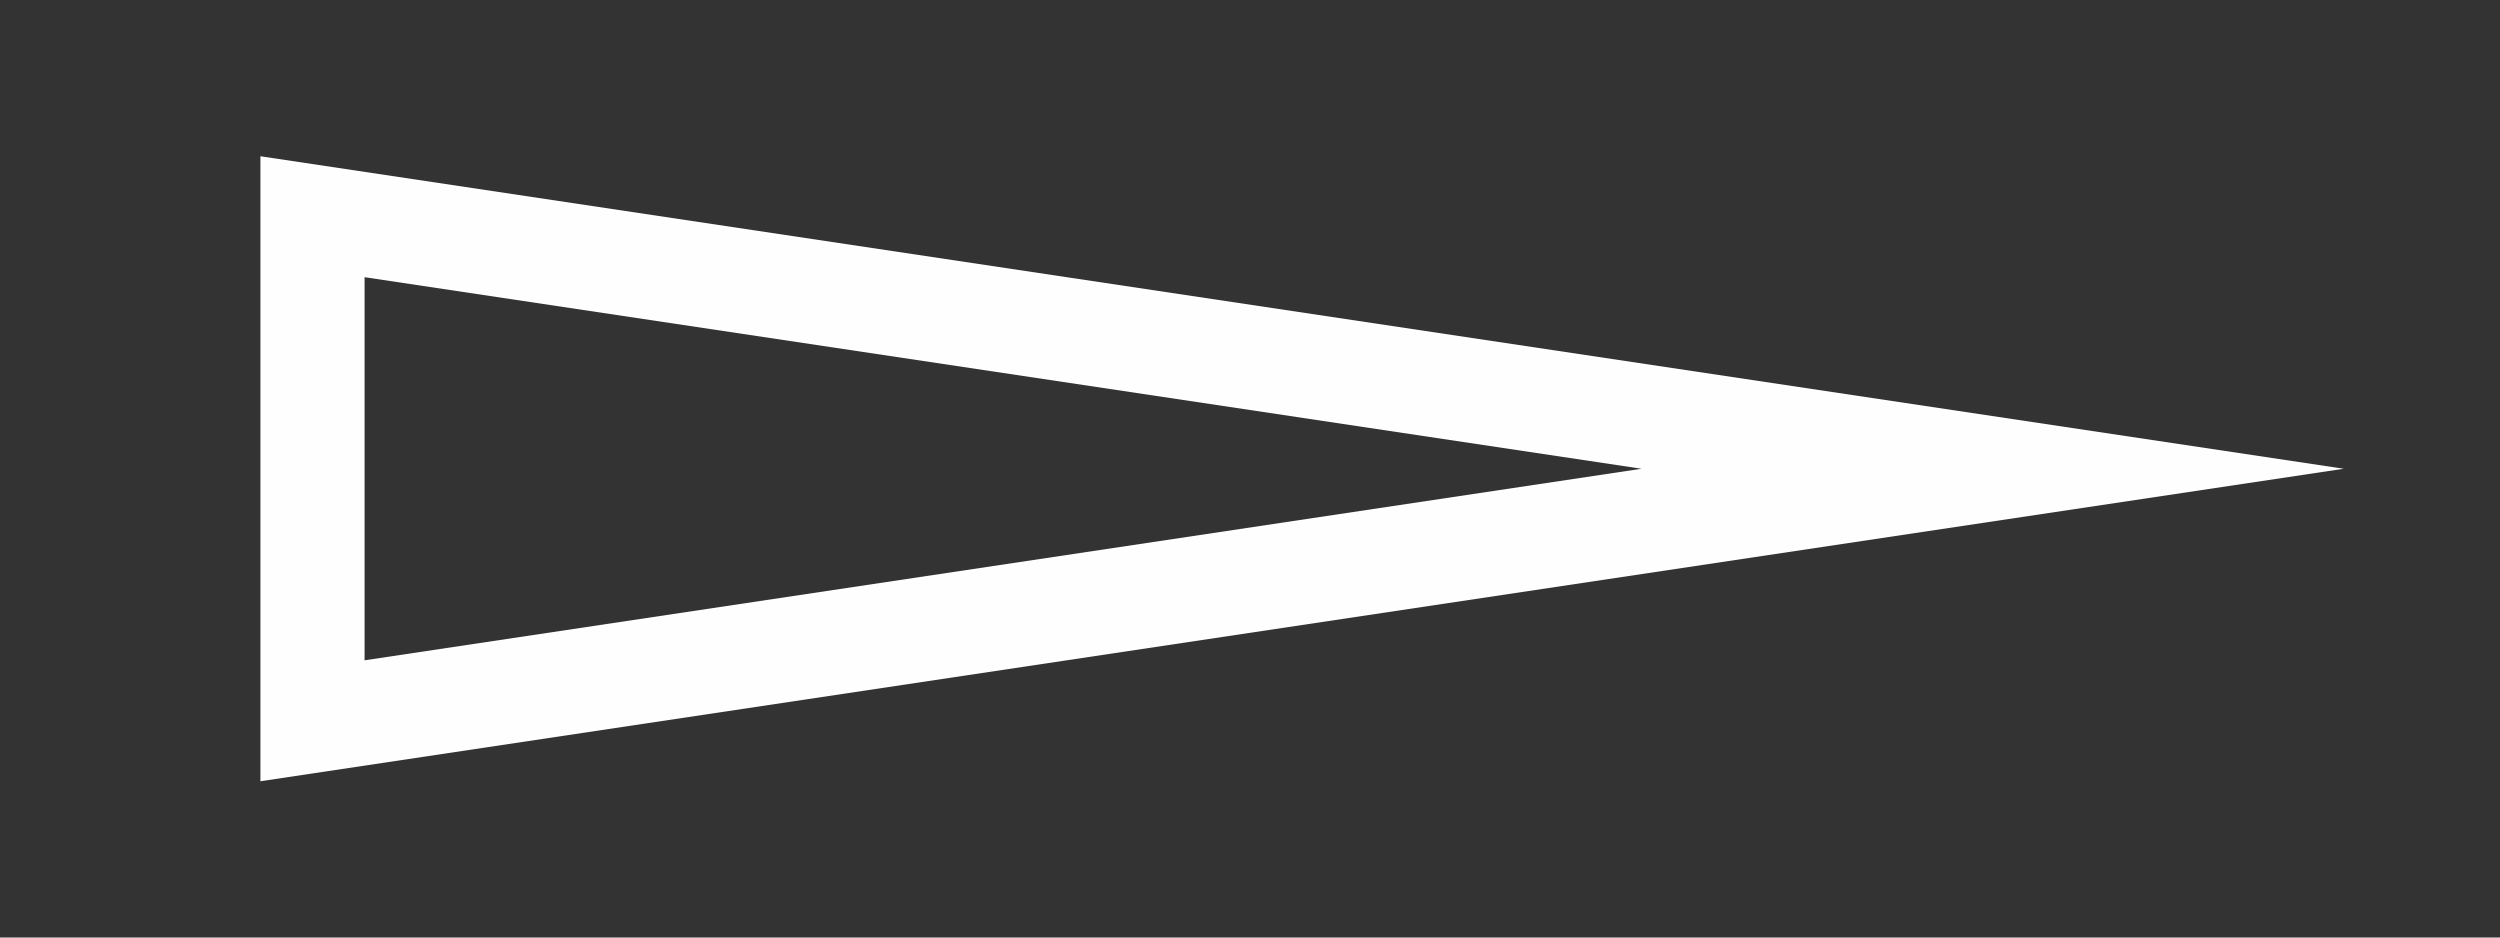 <svg width="48" height="18" viewBox="0 0 48 18" fill="none" xmlns="http://www.w3.org/2000/svg">
<rect x="0" y="0" width="48" height="18" fill="#333333" stroke="none"/>
<path fill-rule="evenodd" clip-rule="evenodd" d="M45 9L5 3V15L45 9ZM31.517 9L7 5.322V12.678L31.517 9Z" fill="#FEFEFE"/>
</svg>
